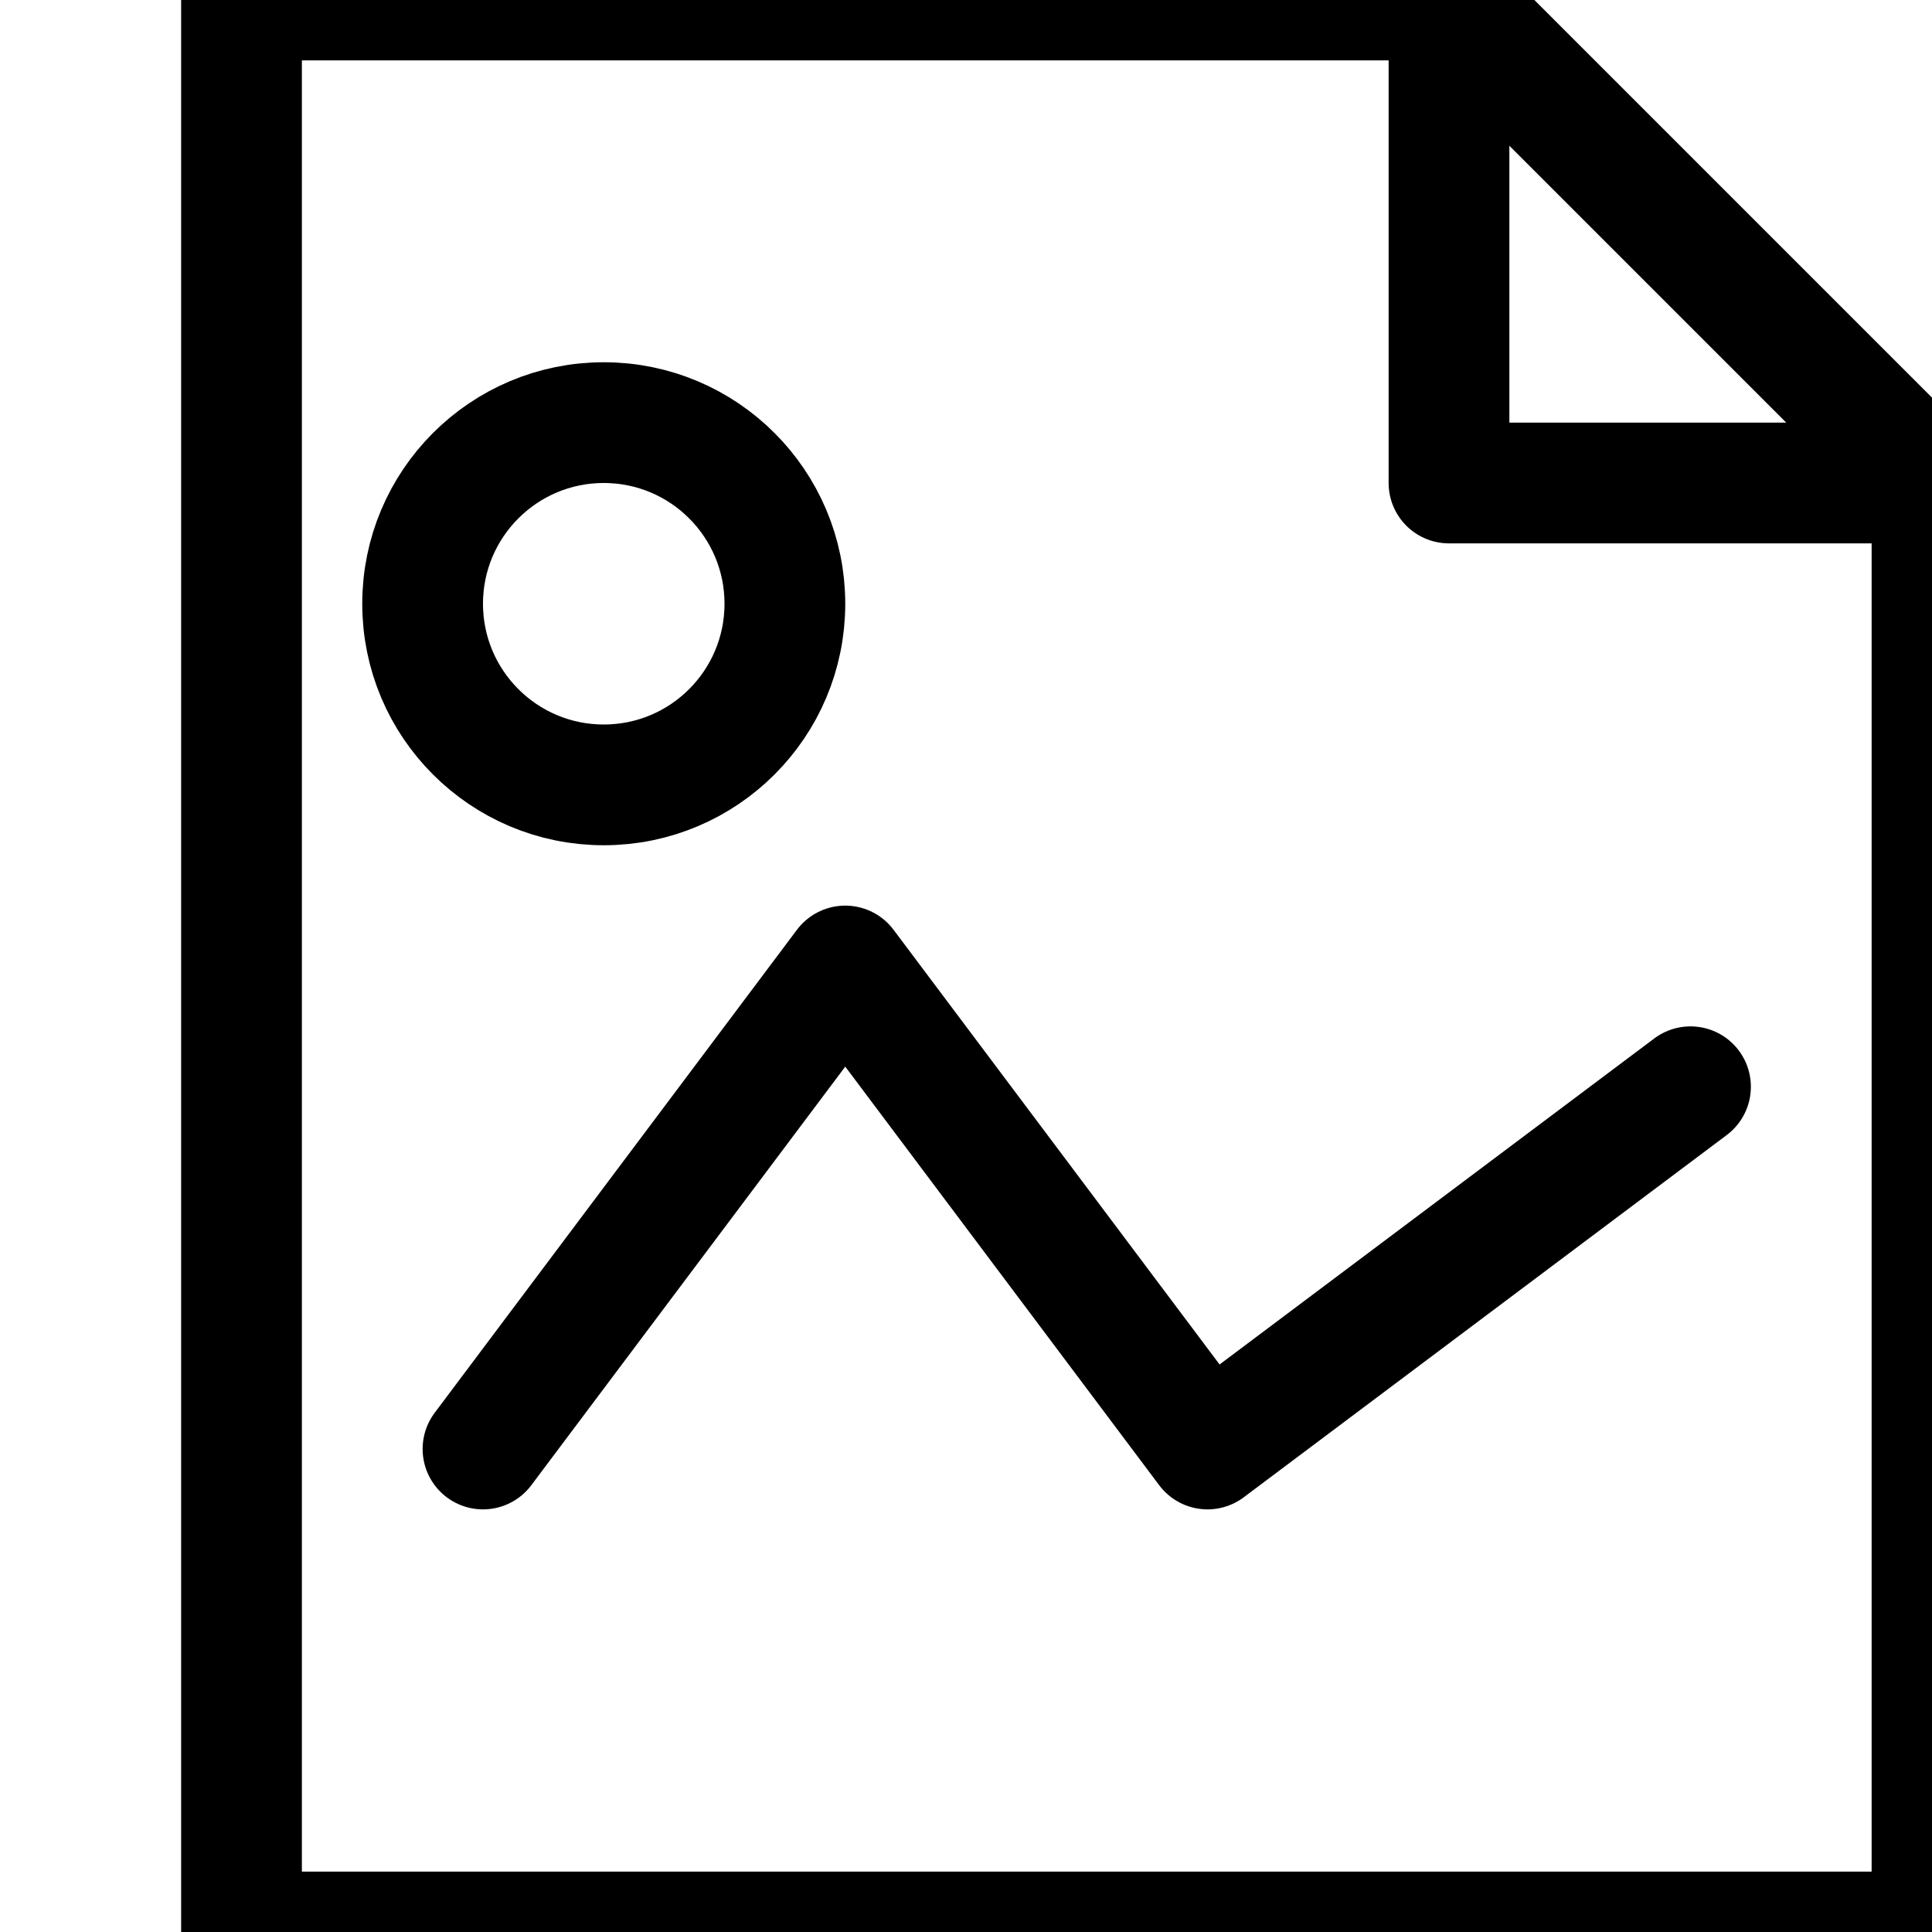 <svg xmlns="http://www.w3.org/2000/svg" width="128" height="128" viewBox="0 0 64 64" fill="none" stroke="black" stroke-width="4" stroke-linecap="round" stroke-linejoin="round">
  <!-- 파일 모양 -->
  <path d="M8 0 H48 L64 16 V64 H8 Z"></path>
  <!-- 접힌 모서리 -->
  <path d="M48 0 V16 H64"></path>
  <!-- 사진 내부: 산 -->
  <polyline points="16,48 28,32 40,48 56,36"></polyline>
  <!-- 사진 내부: 태양 -->
  <circle cx="20" cy="20" r="6"></circle>
</svg>
